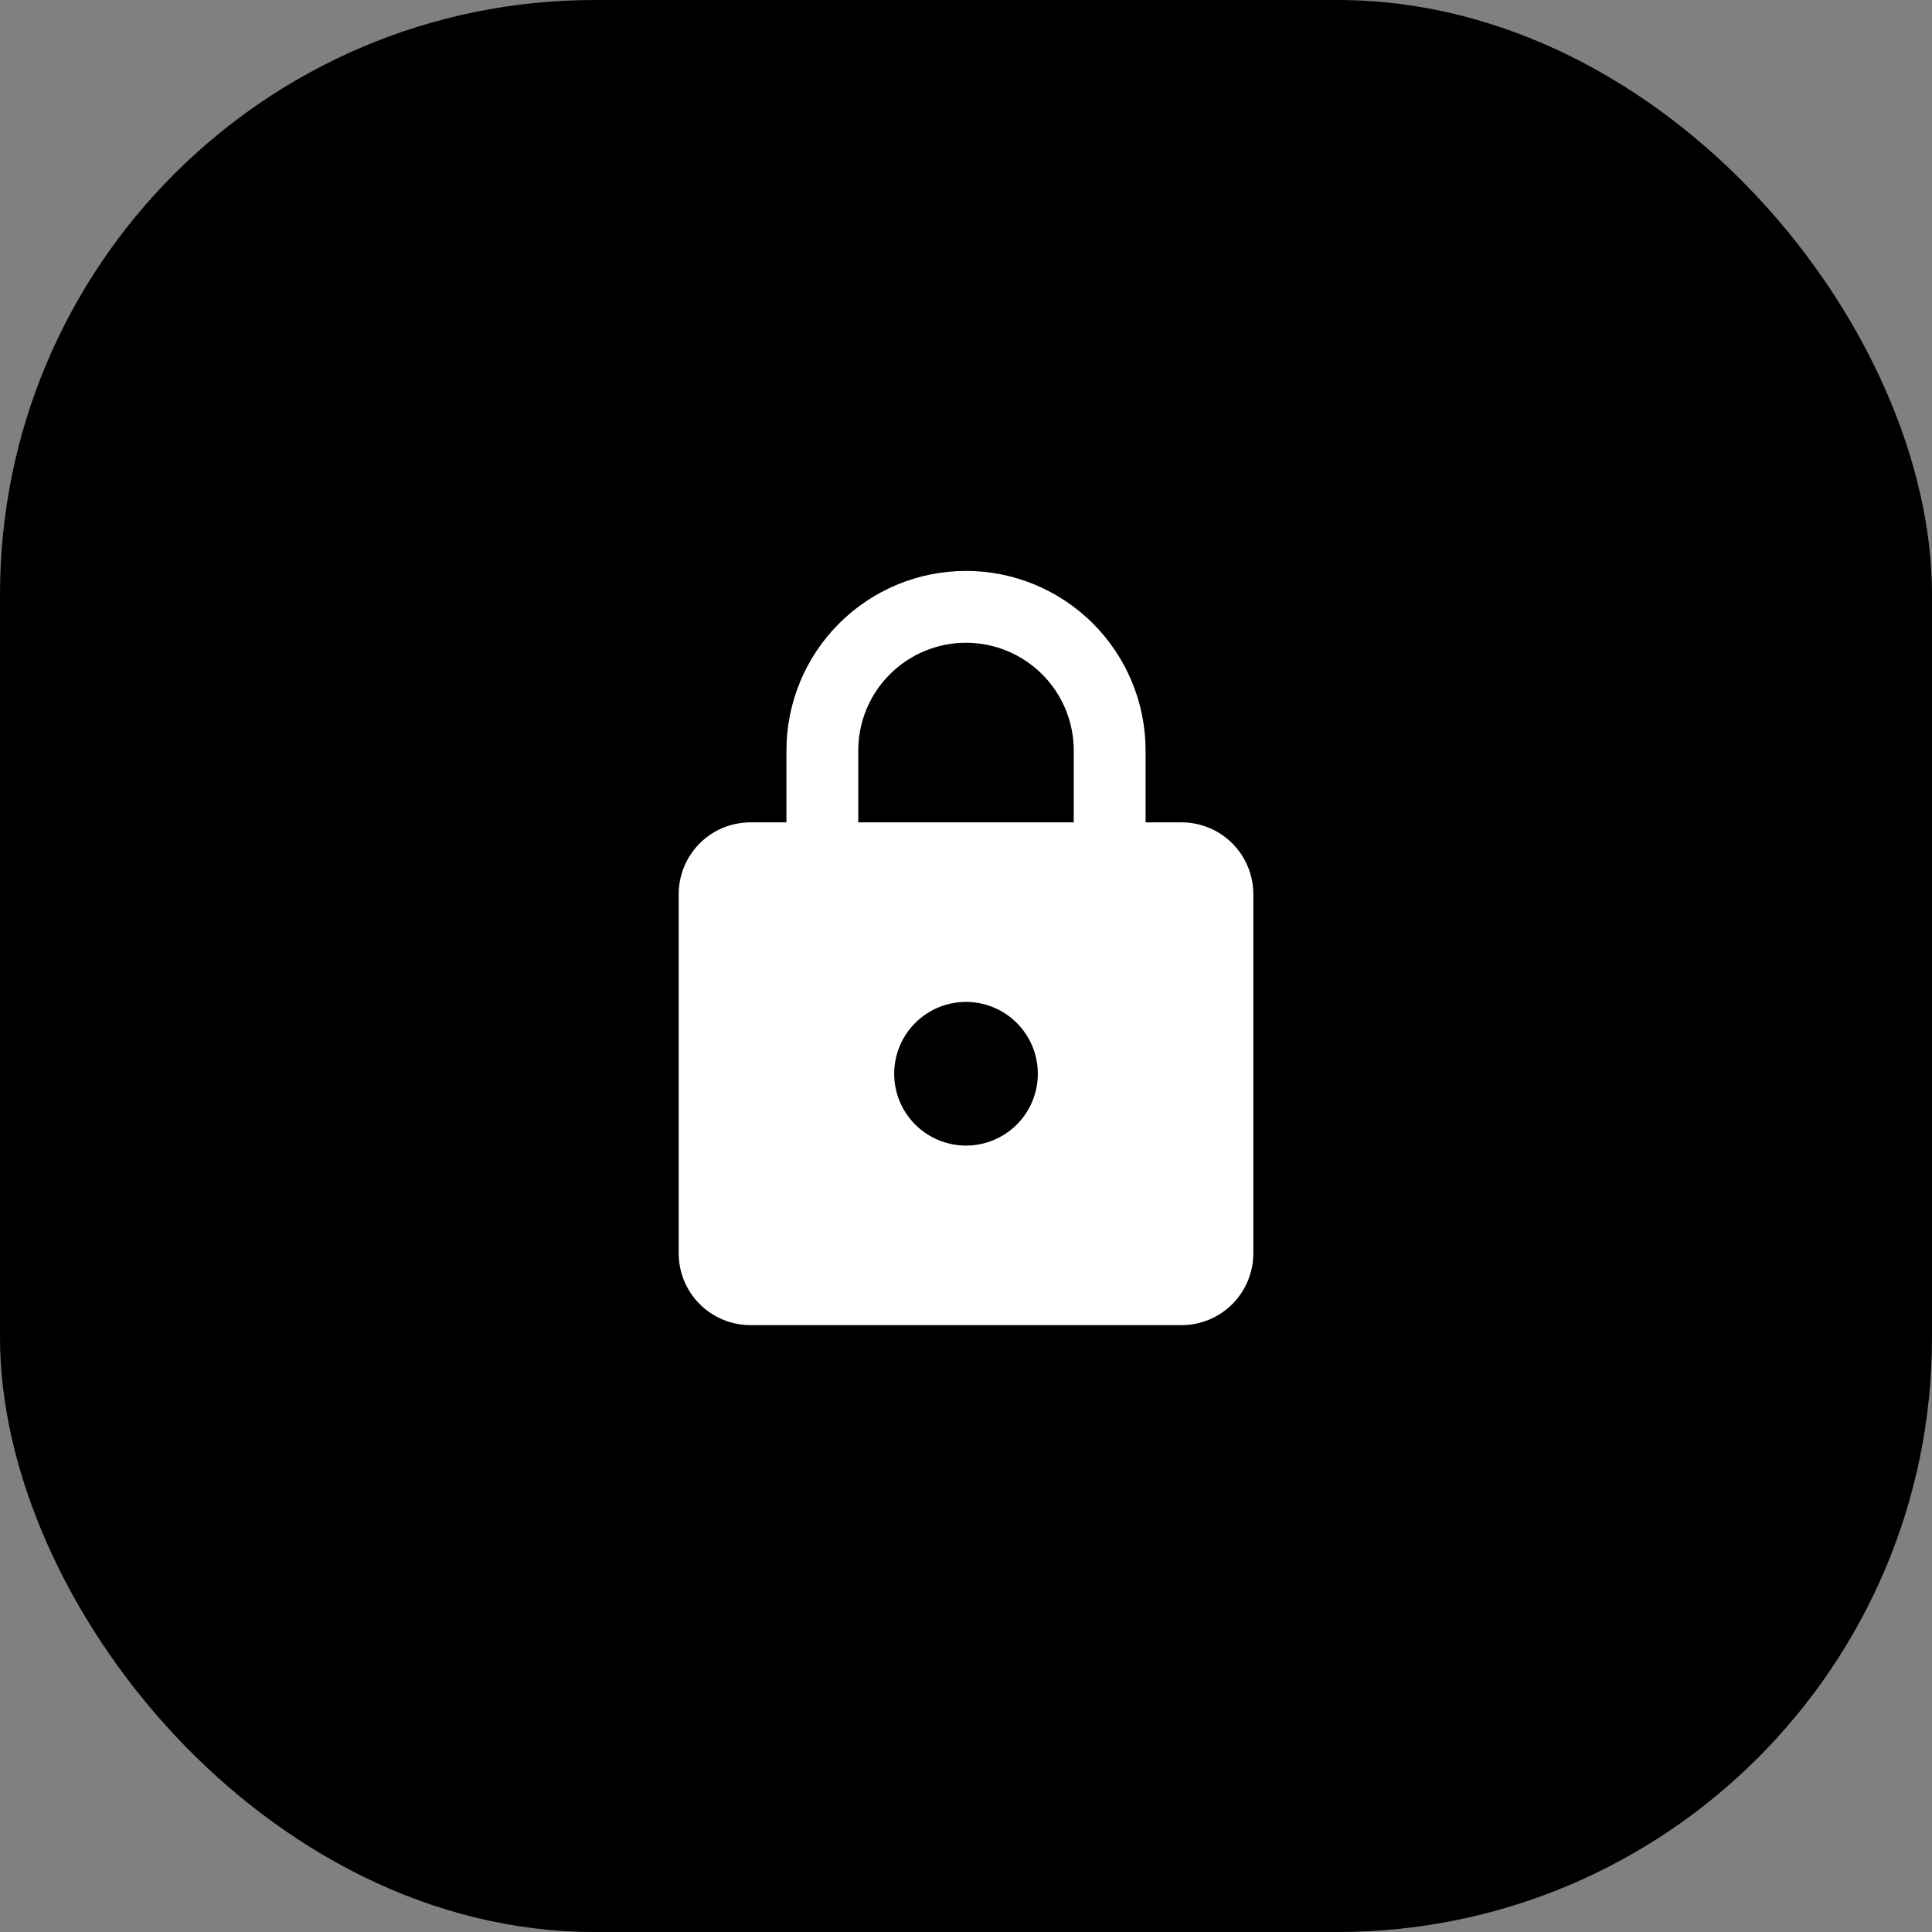 <svg width="65" height="65" viewBox="0 0 65 65" fill="none" xmlns="http://www.w3.org/2000/svg">
<rect x="0" y="0" width="65" height="65" fill="#808080" stroke="none"/>
<rect width="65" height="65" rx="20" fill="black"/>
<path d="M32.5 38.542C33.141 38.542 33.756 38.287 34.209 37.834C34.662 37.38 34.917 36.766 34.917 36.125C34.917 35.484 34.662 34.869 34.209 34.416C33.756 33.963 33.141 33.708 32.5 33.708C31.859 33.708 31.244 33.963 30.791 34.416C30.338 34.869 30.084 35.484 30.084 36.125C30.084 36.766 30.338 37.38 30.791 37.834C31.244 38.287 31.859 38.542 32.5 38.542ZM39.75 27.667C40.391 27.667 41.006 27.921 41.459 28.374C41.912 28.828 42.167 29.442 42.167 30.083V42.167C42.167 42.807 41.912 43.422 41.459 43.875C41.006 44.329 40.391 44.583 39.75 44.583H25.25C24.609 44.583 23.994 44.329 23.541 43.875C23.088 43.422 22.834 42.807 22.834 42.167V30.083C22.834 29.442 23.088 28.828 23.541 28.374C23.994 27.921 24.609 27.667 25.25 27.667H26.459V25.25C26.459 23.648 27.095 22.111 28.228 20.978C29.361 19.845 30.898 19.208 32.5 19.208C33.294 19.208 34.079 19.364 34.812 19.668C35.545 19.972 36.211 20.417 36.772 20.978C37.333 21.539 37.778 22.205 38.082 22.938C38.386 23.671 38.542 24.456 38.542 25.25V27.667H39.75ZM32.5 21.625C31.539 21.625 30.617 22.007 29.937 22.687C29.257 23.366 28.875 24.288 28.875 25.25V27.667H36.125V25.25C36.125 24.288 35.743 23.366 35.063 22.687C34.384 22.007 33.462 21.625 32.5 21.625Z" fill="white"/>
</svg>
